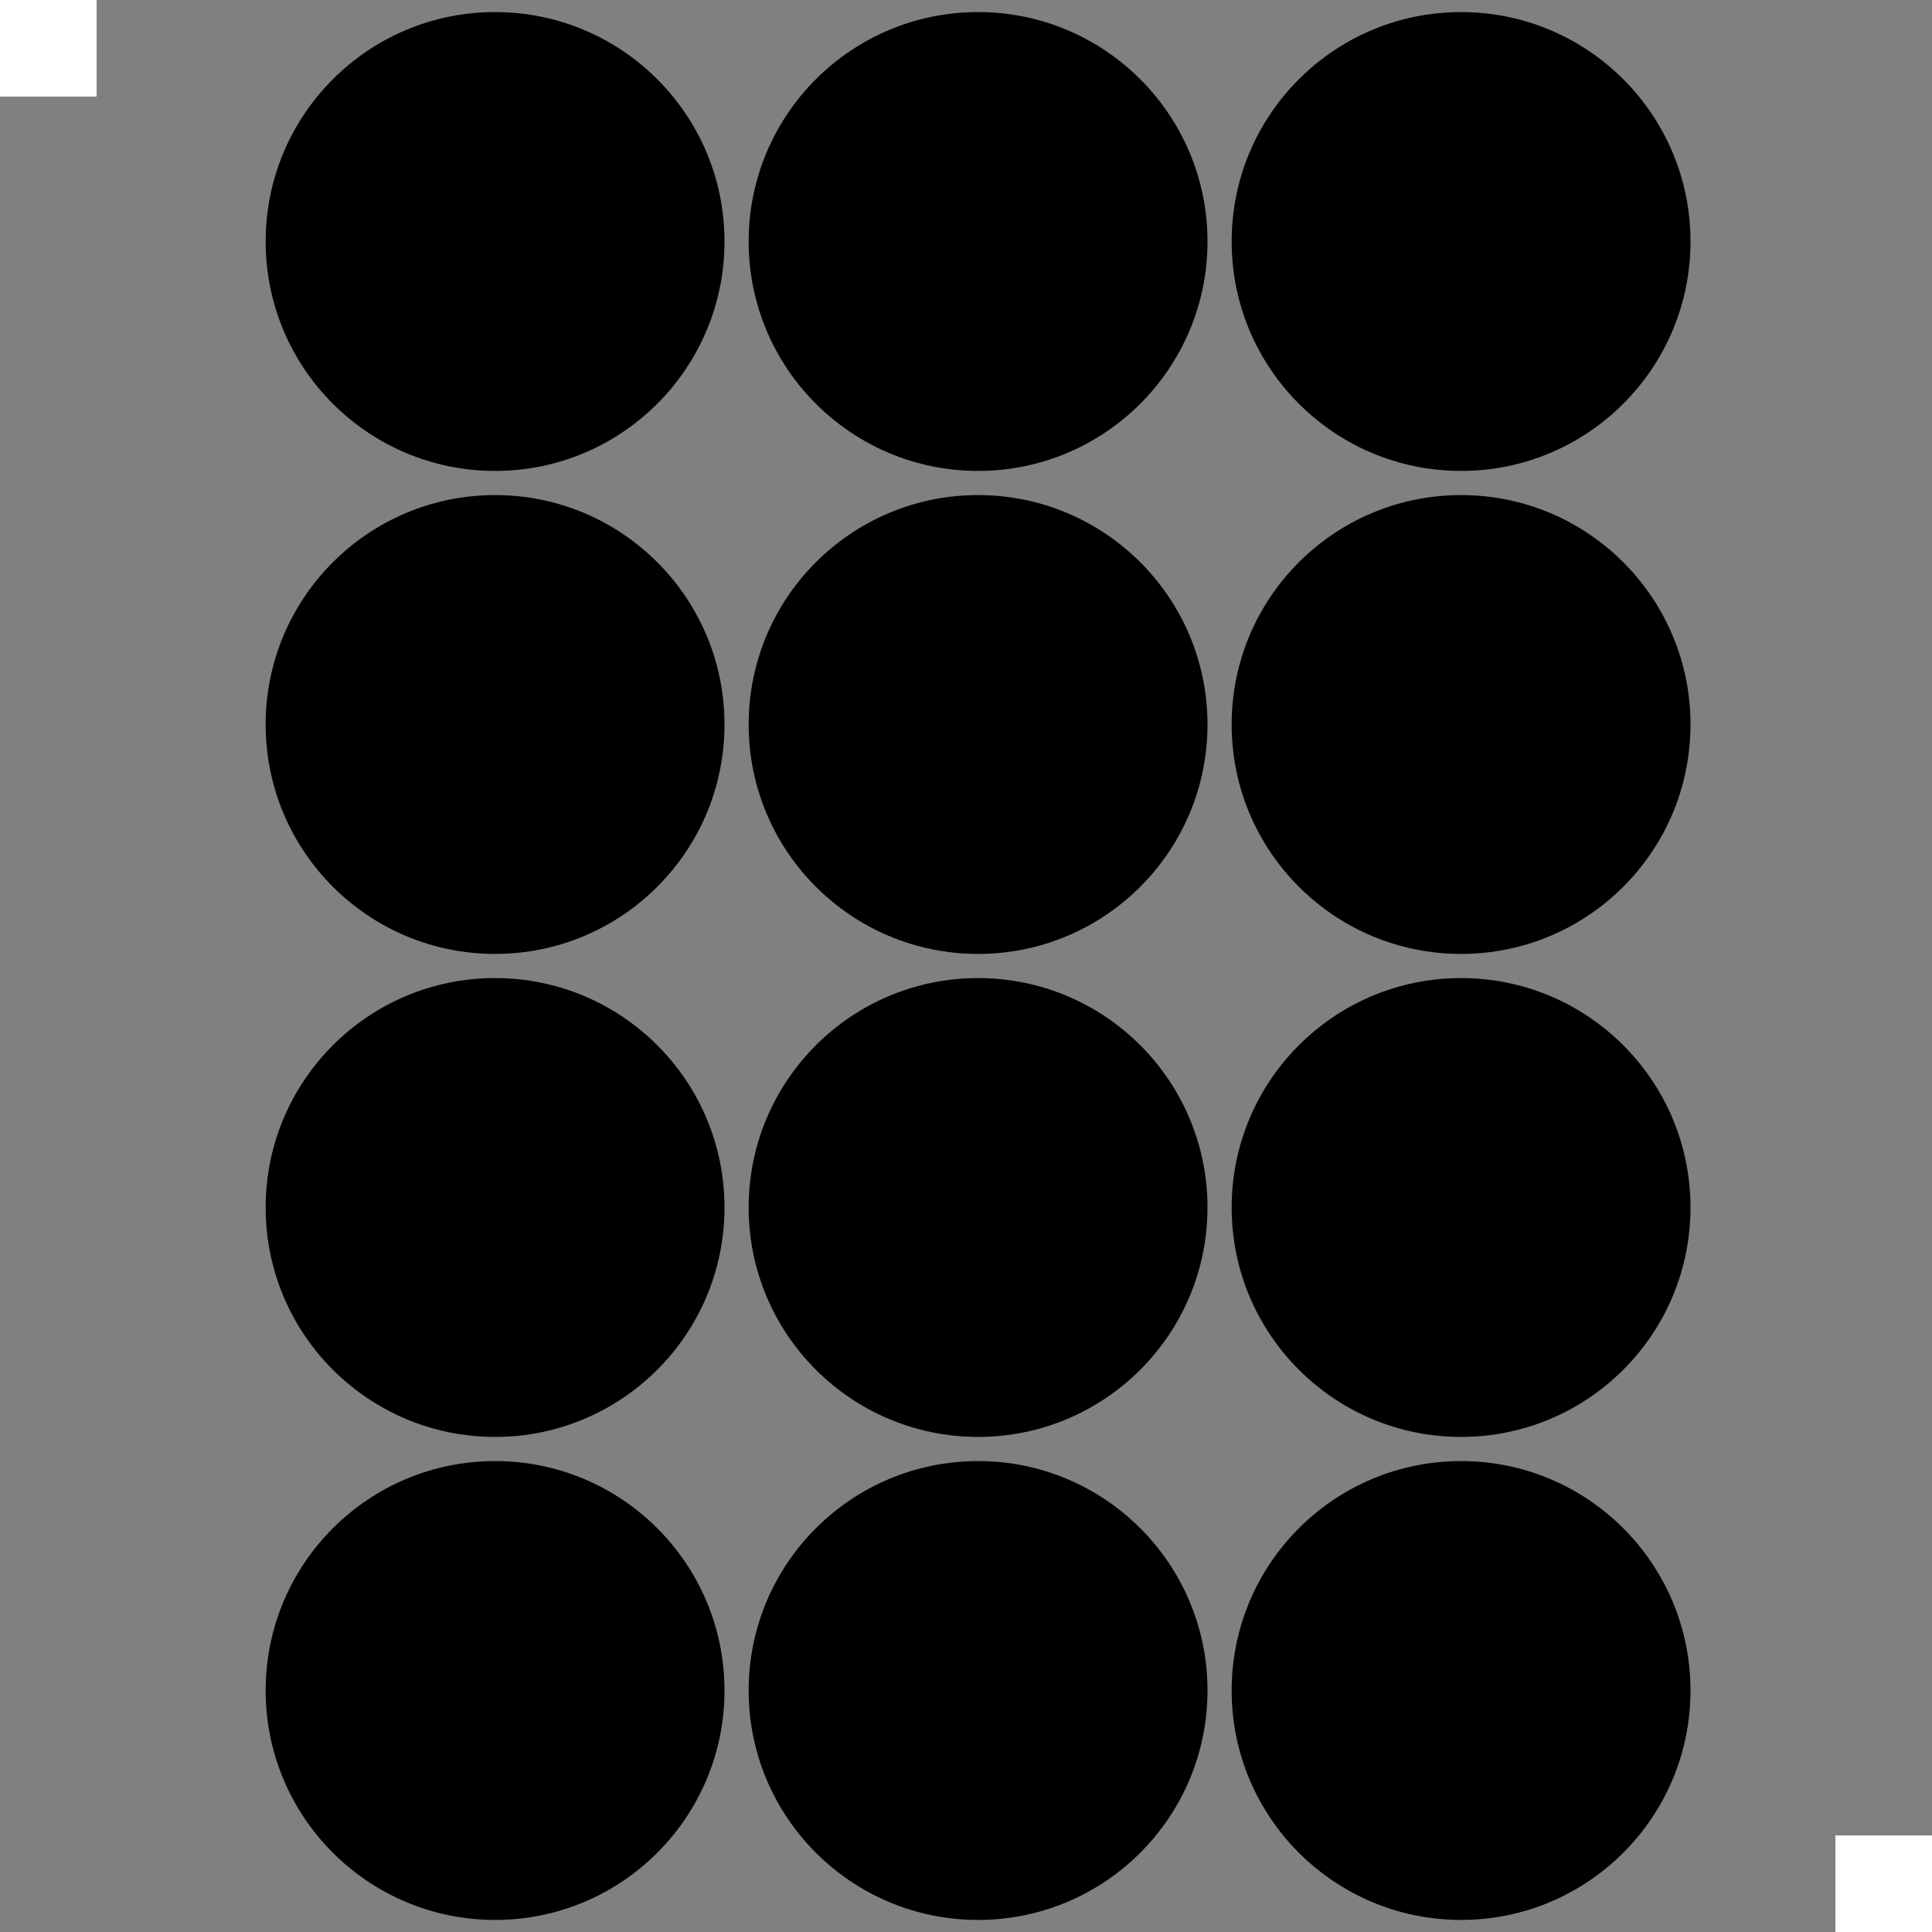 <svg width="160" height="160" viewBox="0 0 160 160" fill="none" xmlns="http://www.w3.org/2000/svg">
<rect x="0" y="0" width="160" height="160" fill="#808080" stroke="none"/>
<rect width="8" height="8" fill="white"/>
<rect x="152" y="152" width="8" height="8" fill="white"/>
<circle cx="41" cy="20" r="19" transform="rotate(-90 41 20)" fill="black"/>
<circle cx="41" cy="60" r="19" transform="rotate(-90 41 60)" fill="black"/>
<circle cx="41" cy="100" r="19" transform="rotate(-90 41 100)" fill="black"/>
<circle cx="41" cy="140" r="19" transform="rotate(-90 41 140)" fill="black"/>
<circle cx="81" cy="20" r="19" transform="rotate(-90 81 20)" fill="black"/>
<circle cx="81" cy="60" r="19" transform="rotate(-90 81 60)" fill="black"/>
<circle cx="81" cy="100" r="19" transform="rotate(-90 81 100)" fill="black"/>
<circle cx="81" cy="140" r="19" transform="rotate(-90 81 140)" fill="black"/>
<circle cx="121" cy="20" r="19" transform="rotate(-90 121 20)" fill="black"/>
<circle cx="121" cy="60" r="19" transform="rotate(-90 121 60)" fill="black"/>
<circle cx="121" cy="100" r="19" transform="rotate(-90 121 100)" fill="black"/>
<circle cx="121" cy="140" r="19" transform="rotate(-90 121 140)" fill="black"/>
</svg>
